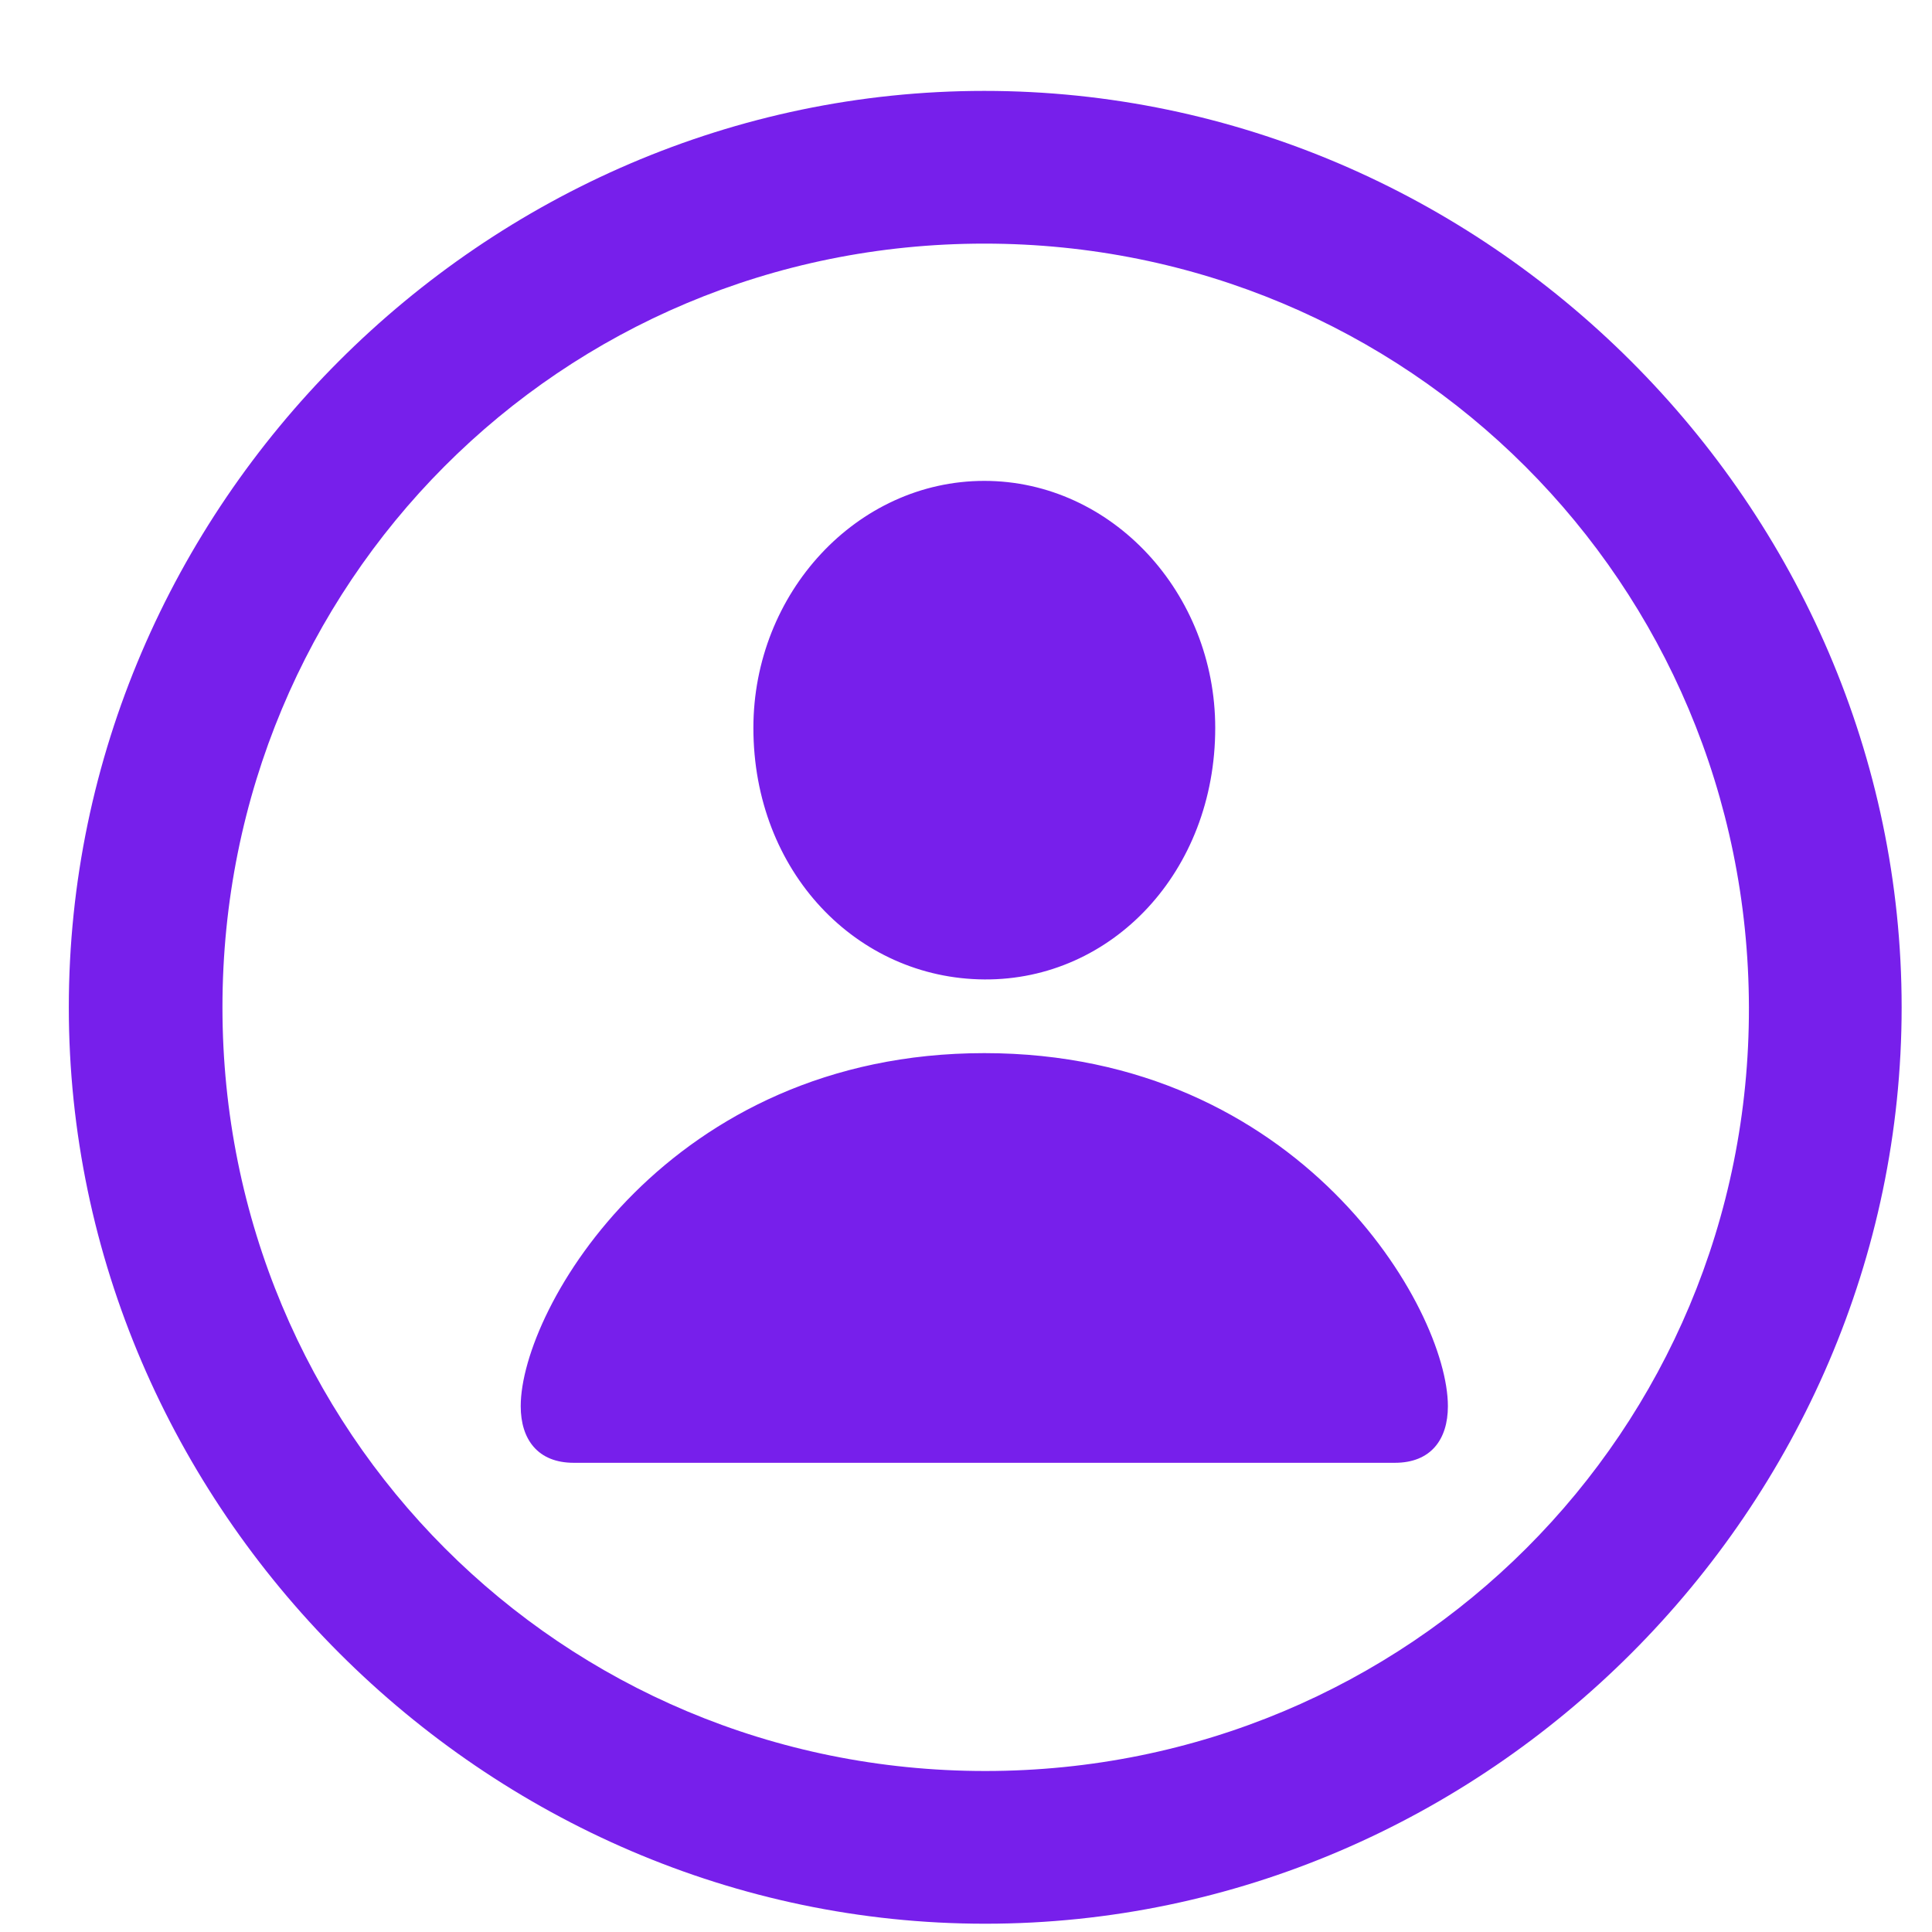 <svg width="21" height="21" viewBox="0 0 21 21" fill="none" xmlns="http://www.w3.org/2000/svg">
<path d="M10.709 20.91C16.158 20.91 20.67 16.389 20.67 10.949C20.67 5.5 16.148 0.988 10.699 0.988C5.26 0.988 0.748 5.5 0.748 10.949C0.748 16.389 5.27 20.91 10.709 20.91ZM10.709 19.25C6.1 19.25 2.418 15.559 2.418 10.949C2.418 6.34 6.09 2.648 10.699 2.648C15.309 2.648 19 6.34 19.01 10.949C19.02 15.559 15.318 19.25 10.709 19.25ZM10.699 10.646C12.086 10.656 13.209 9.475 13.209 7.912C13.209 6.447 12.086 5.227 10.699 5.227C9.312 5.227 8.189 6.447 8.189 7.912C8.189 9.475 9.312 10.637 10.699 10.646ZM6.236 15.9H15.162C15.553 15.9 15.738 15.646 15.738 15.285C15.738 14.221 14.127 11.447 10.699 11.447C7.271 11.447 5.66 14.221 5.66 15.285C5.66 15.646 5.846 15.9 6.236 15.9Z" fill="#771feb"/>
</svg>
